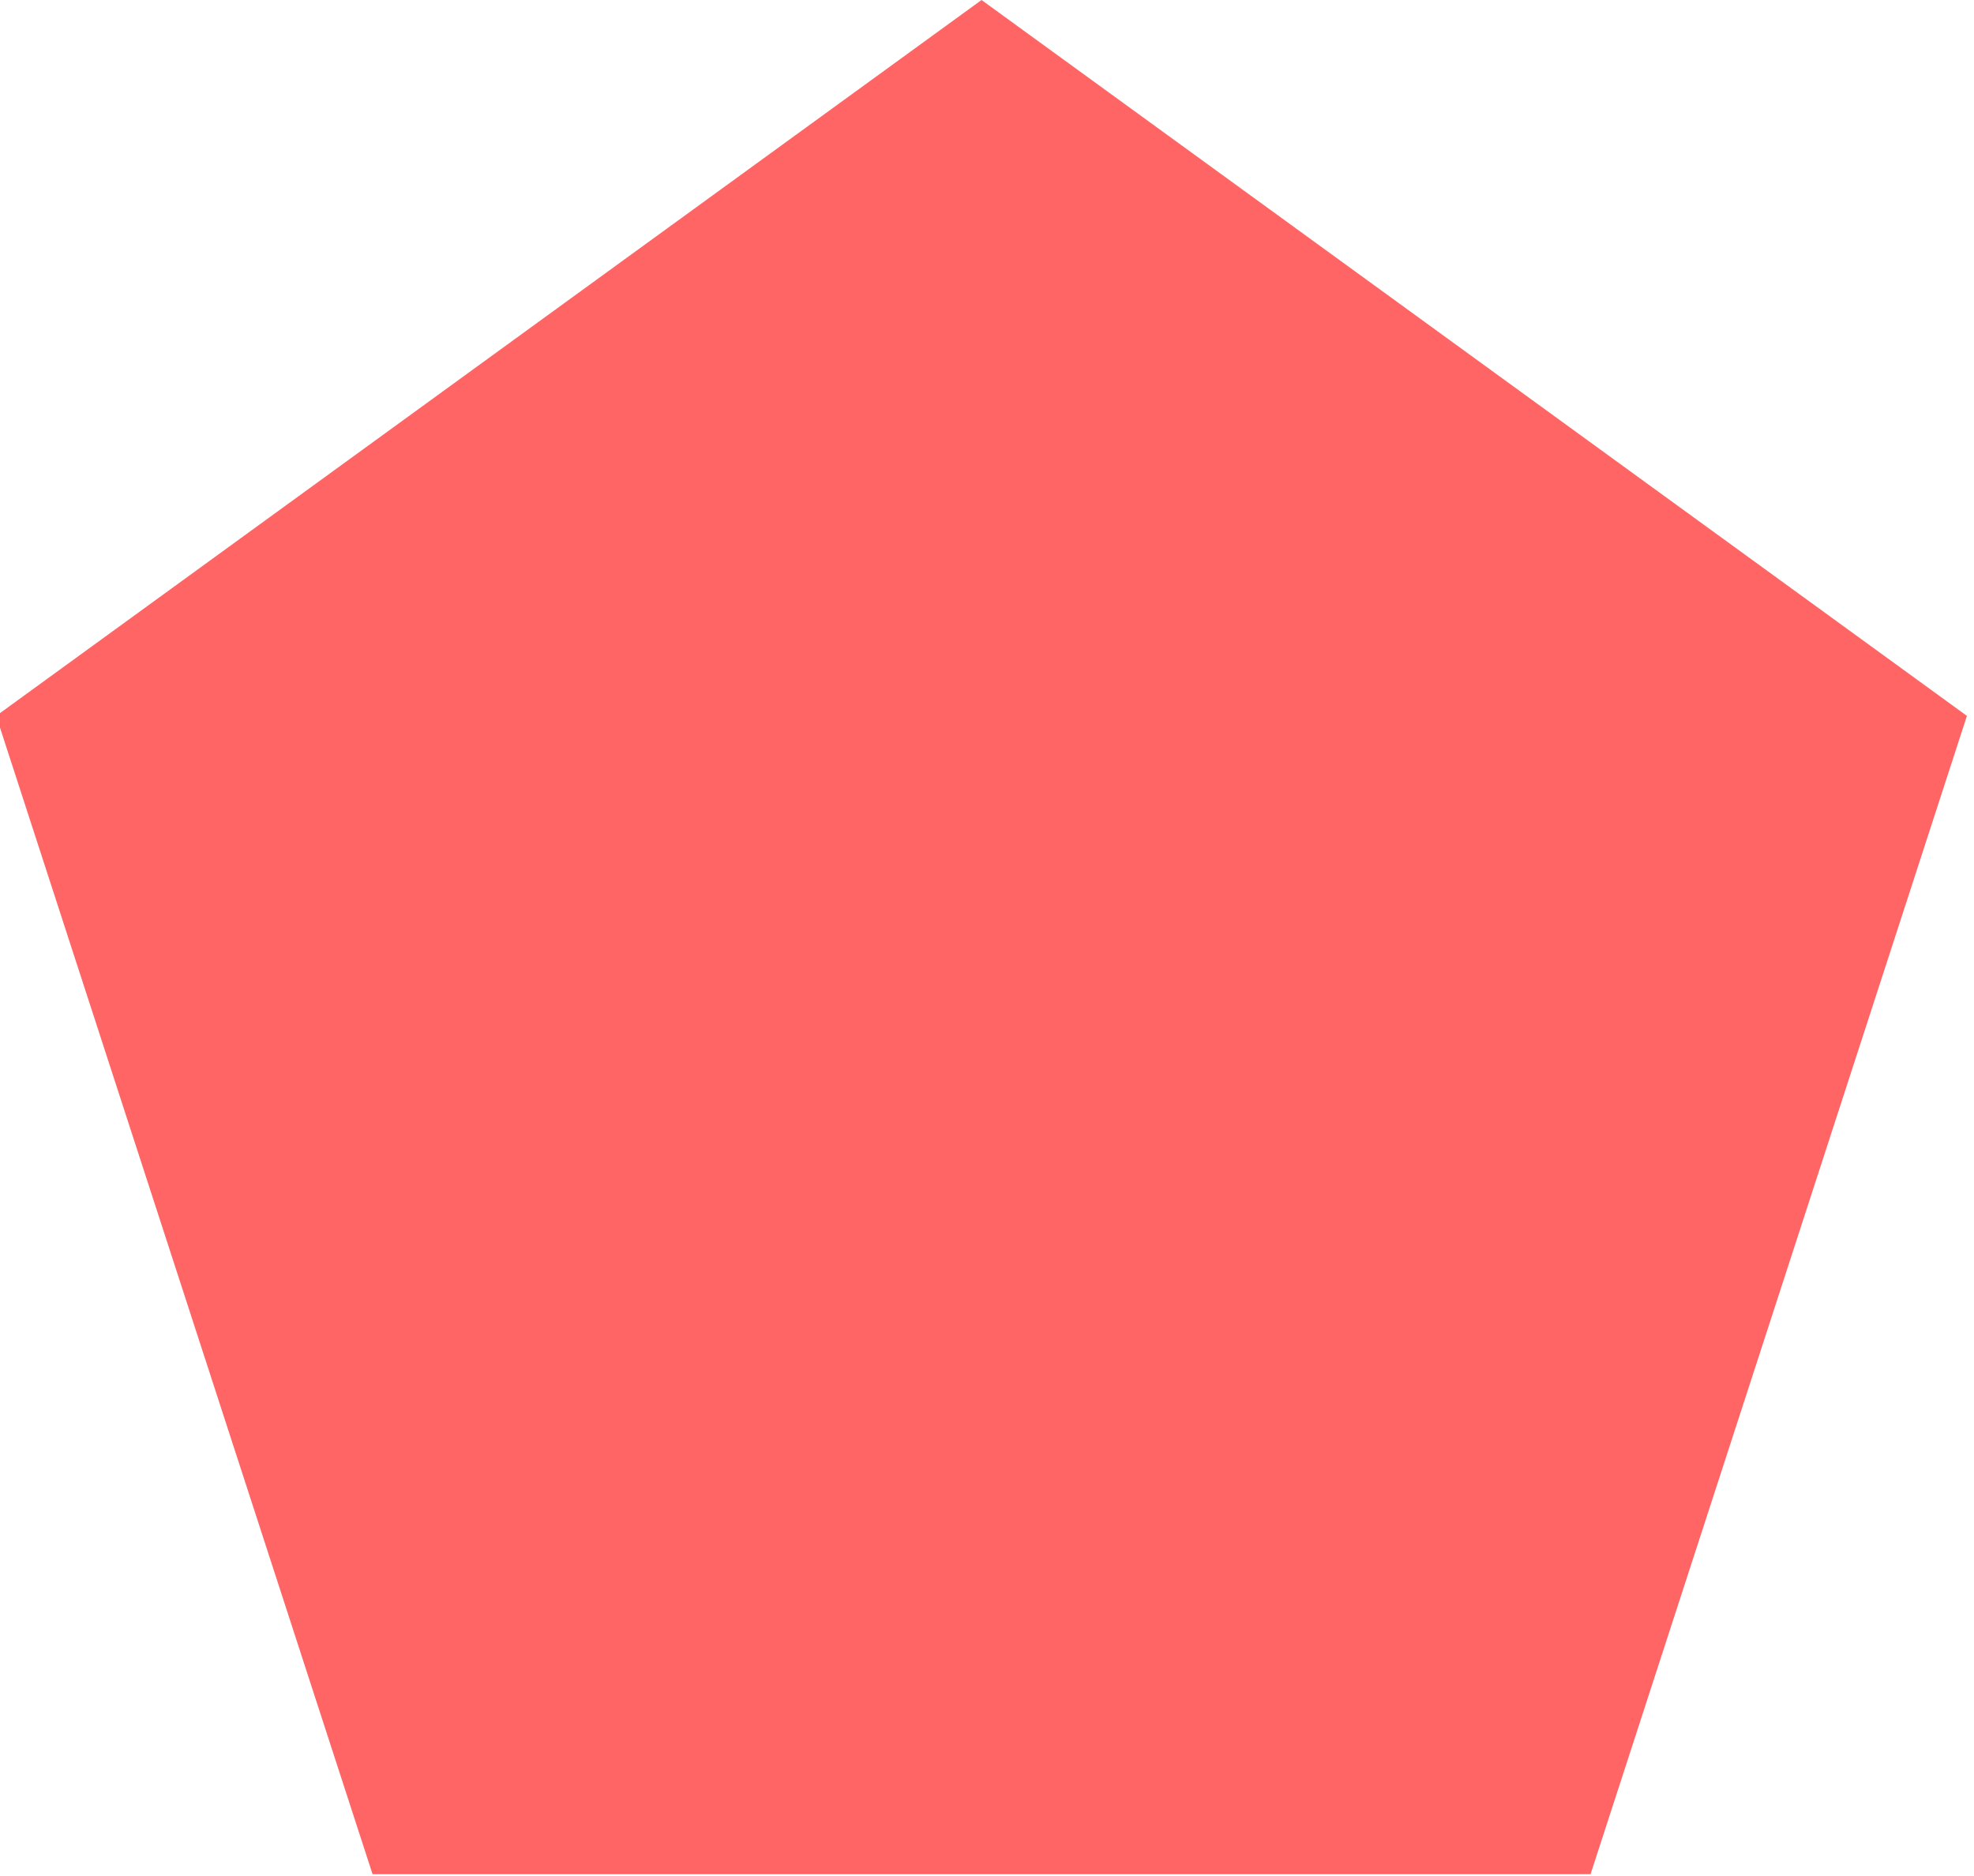 <svg width="362" height="344" viewBox="0 0 362 344" fill="none" xmlns="http://www.w3.org/2000/svg" xmlns:xlink="http://www.w3.org/1999/xlink">
<path d="M180,0L360.7,131.287L291.68,343.714L68.321,343.714L-0.701,131.287L180,0Z" clip-rule="evenodd" fill-rule="evenodd" fill="#FF6565"/>
</svg>
